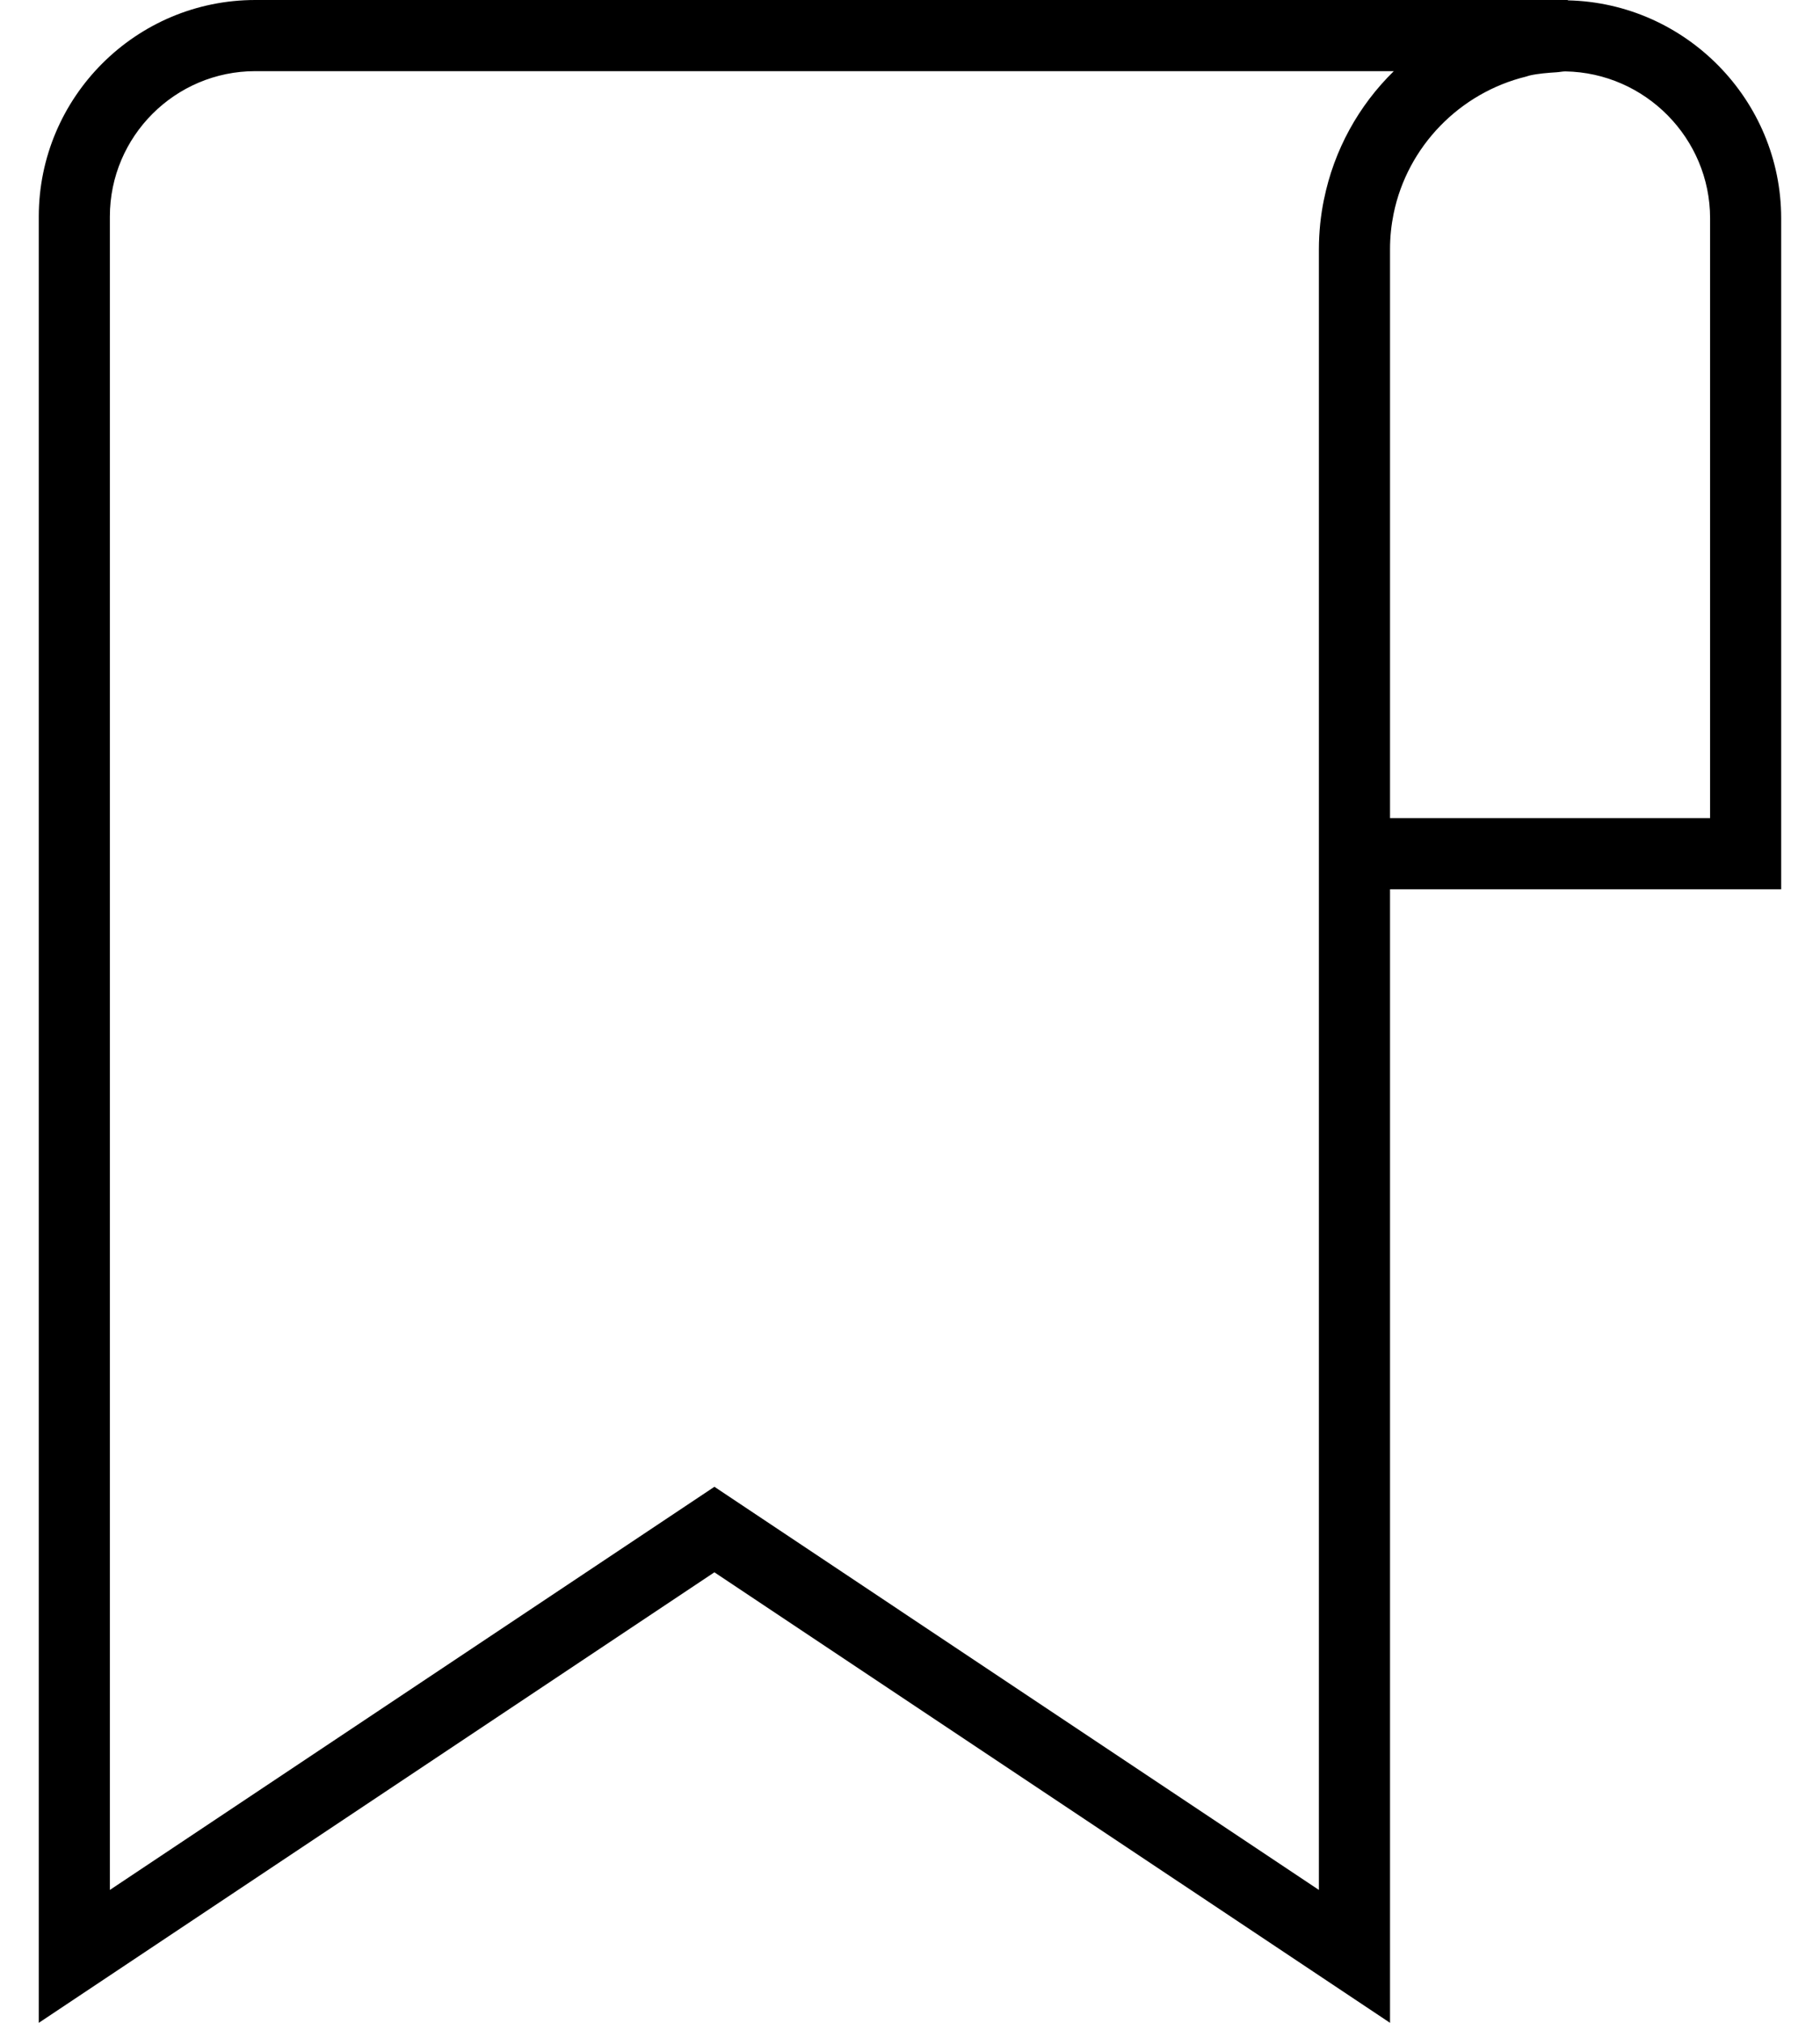 <svg width="36" height="40" viewBox="0 0 36 40" fill="none" xmlns="http://www.w3.org/2000/svg">
<path d="M35.232 4.316C35.232 1.978 33.344 0.058 31.012 0.007V0H5.05C2.688 0 0.767 1.921 0.767 4.284V40L14.131 31.091L27.495 40V17.585H35.232V4.316ZM26.088 37.372L14.131 29.4L2.173 37.372V4.284C2.173 2.697 3.464 1.407 5.05 1.407H27.57C26.878 2.083 26.387 2.963 26.188 3.947L26.187 3.949C26.155 4.105 26.131 4.264 26.114 4.425C26.098 4.589 26.088 4.756 26.088 4.924V17.585V37.372ZM33.826 16.178H27.495V4.924C27.495 4.685 27.52 4.452 27.566 4.226C27.838 2.897 28.872 1.835 30.188 1.514C30.213 1.508 30.235 1.497 30.261 1.492C30.432 1.454 30.611 1.441 30.791 1.429C30.849 1.426 30.904 1.412 30.963 1.412C32.543 1.438 33.826 2.735 33.826 4.316V16.178Z" fill="black"/>
</svg>
